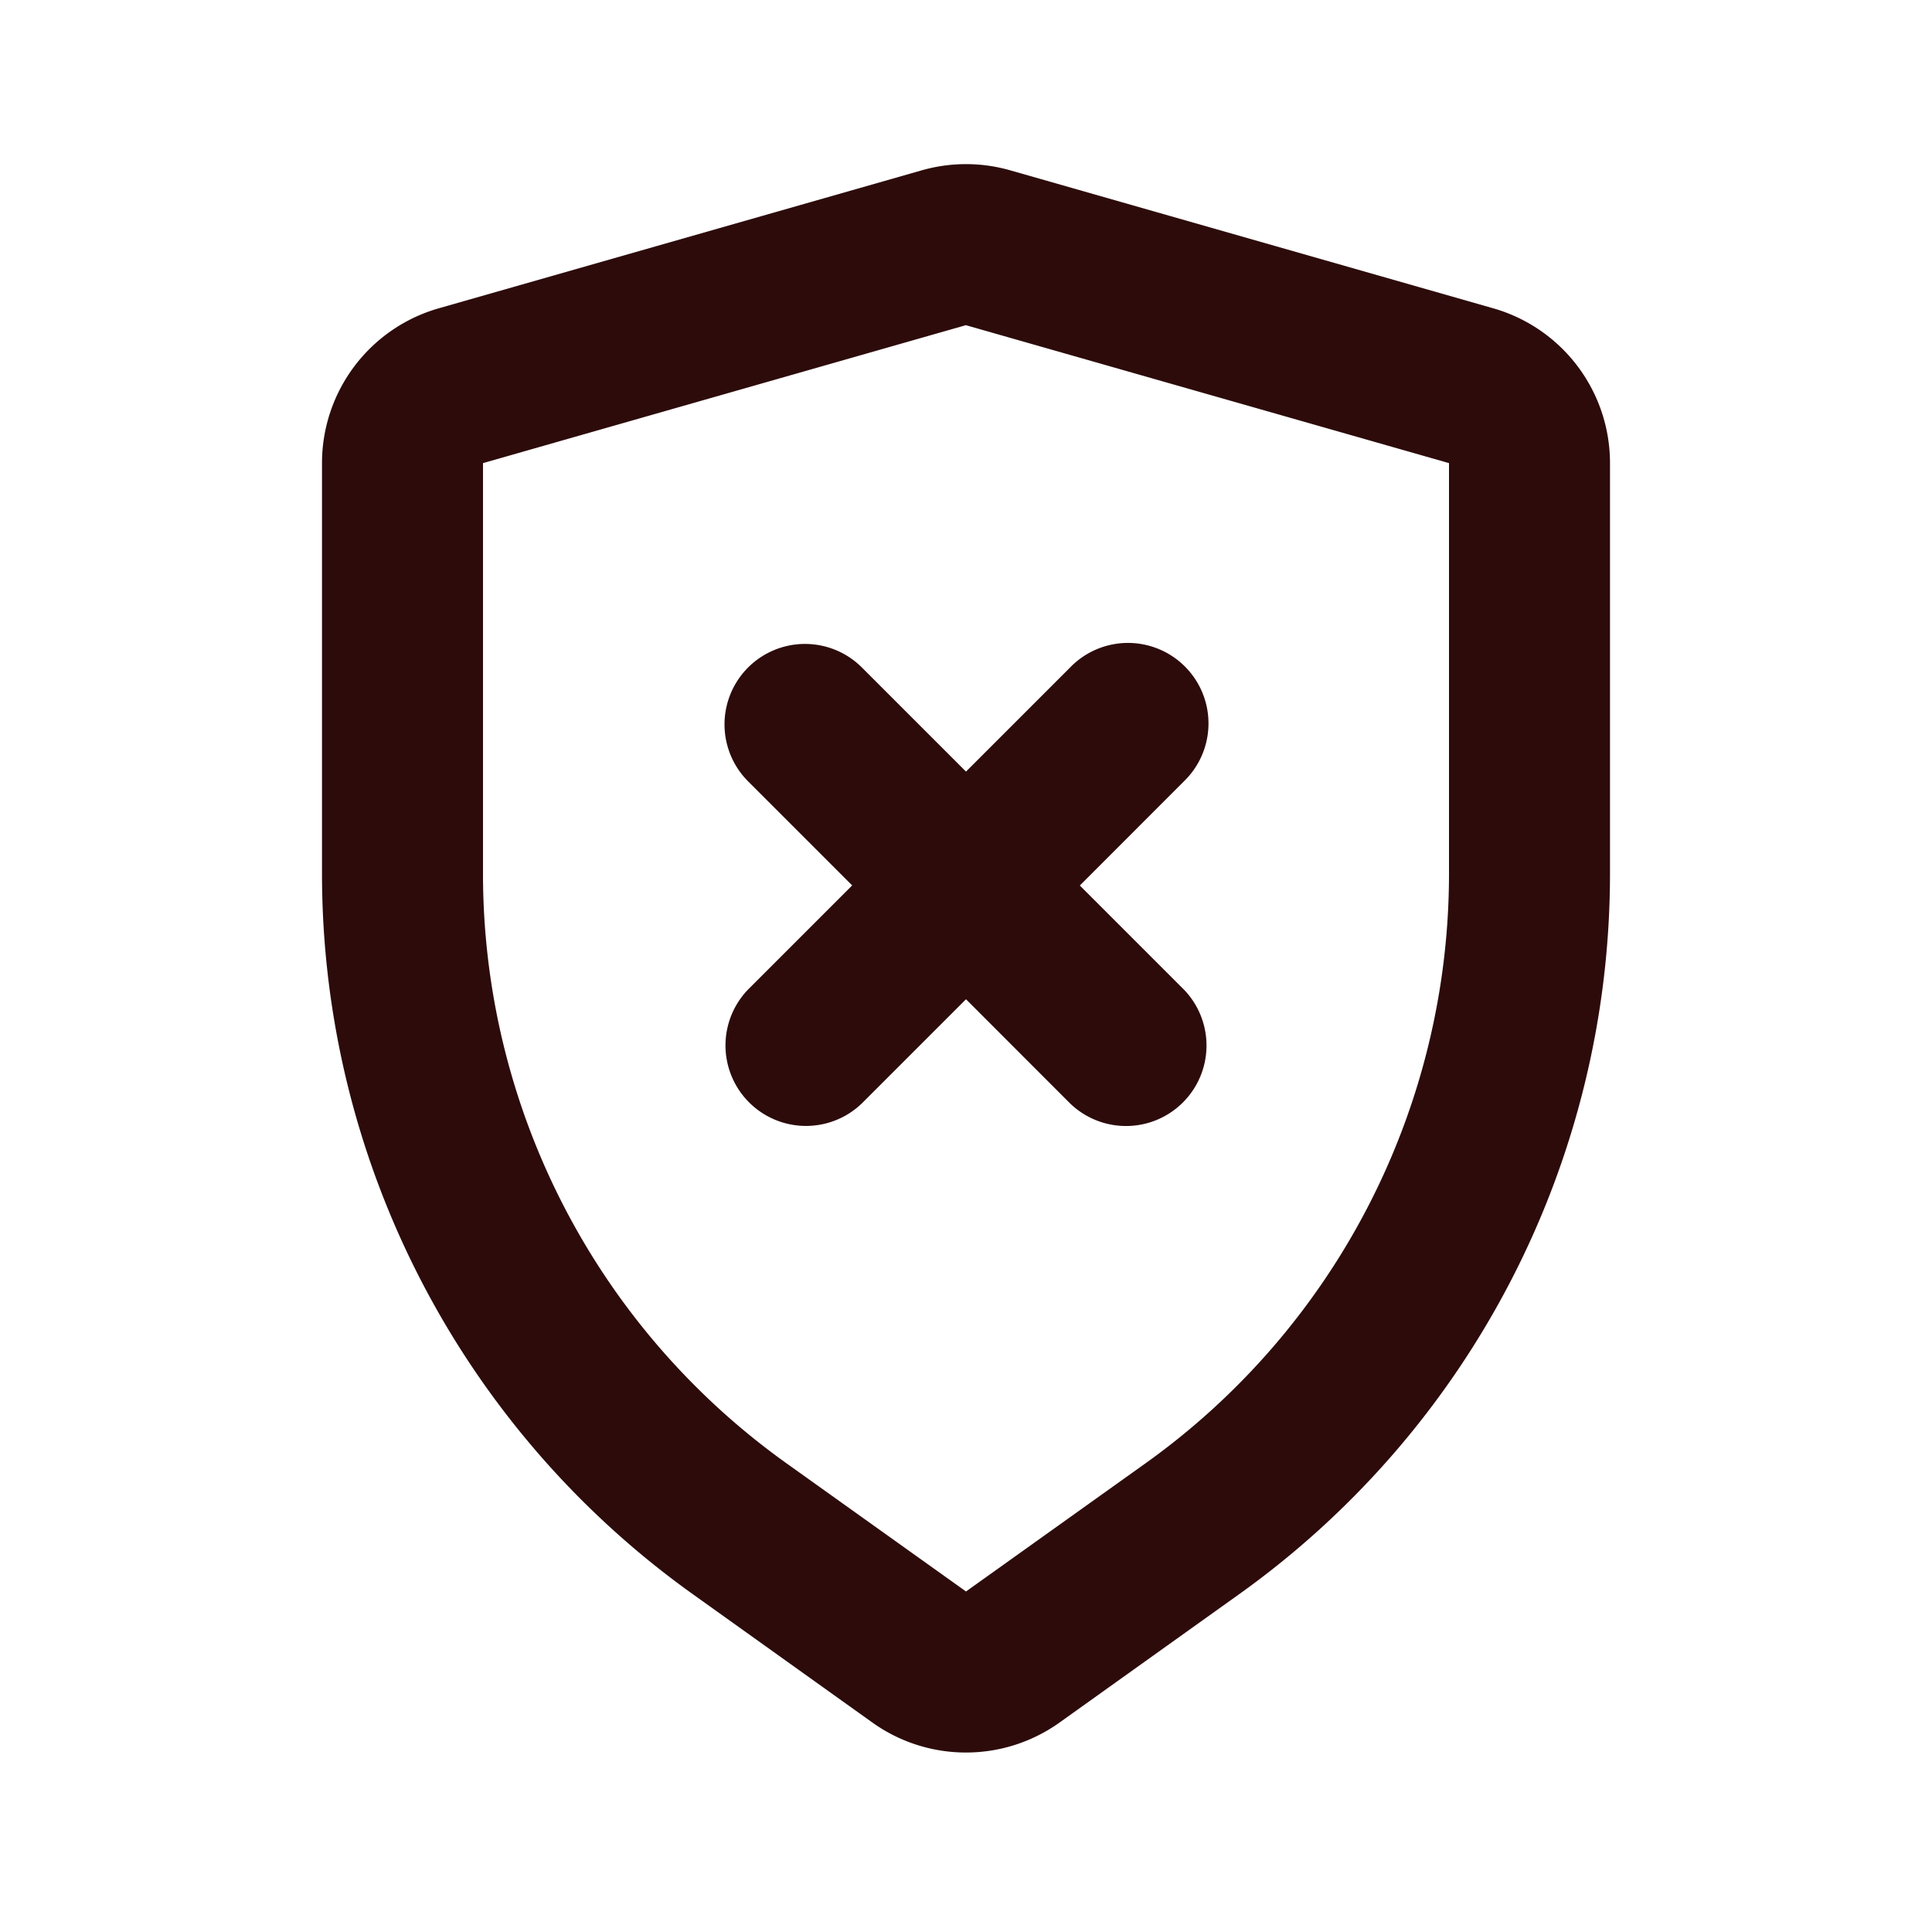<svg width="48" height="48" fill="#2d0b0b" viewBox="0 0 24 24" xmlns="http://www.w3.org/2000/svg">
<path fill-rule="evenodd" d="M11.45 2.116a2 2 0 0 1 1.1 0l6 1.714A2 2 0 0 1 20 5.753v5.1a11 11 0 0 1-4.606 8.95l-2.232 1.595a2 2 0 0 1-2.325 0l-2.23-1.594A11 11 0 0 1 4 10.853v-5.1A2 2 0 0 1 5.45 3.83l6-1.714ZM12 4.039 6 5.753v5.1a9 9 0 0 0 3.769 7.324L12 19.77l2.231-1.593A9 9 0 0 0 18 10.853v-5.1L12 4.04ZM9.293 8.292a1 1 0 0 1 1.414 0L12 9.585l1.293-1.293a1 1 0 1 1 1.414 1.414L13.414 11l1.293 1.293a1 1 0 0 1-1.414 1.414L12 12.413l-1.293 1.293a1 1 0 0 1-1.414-1.414l1.293-1.293-1.293-1.293a1 1 0 0 1 0-1.414Z" clip-rule="evenodd"></path>
</svg>